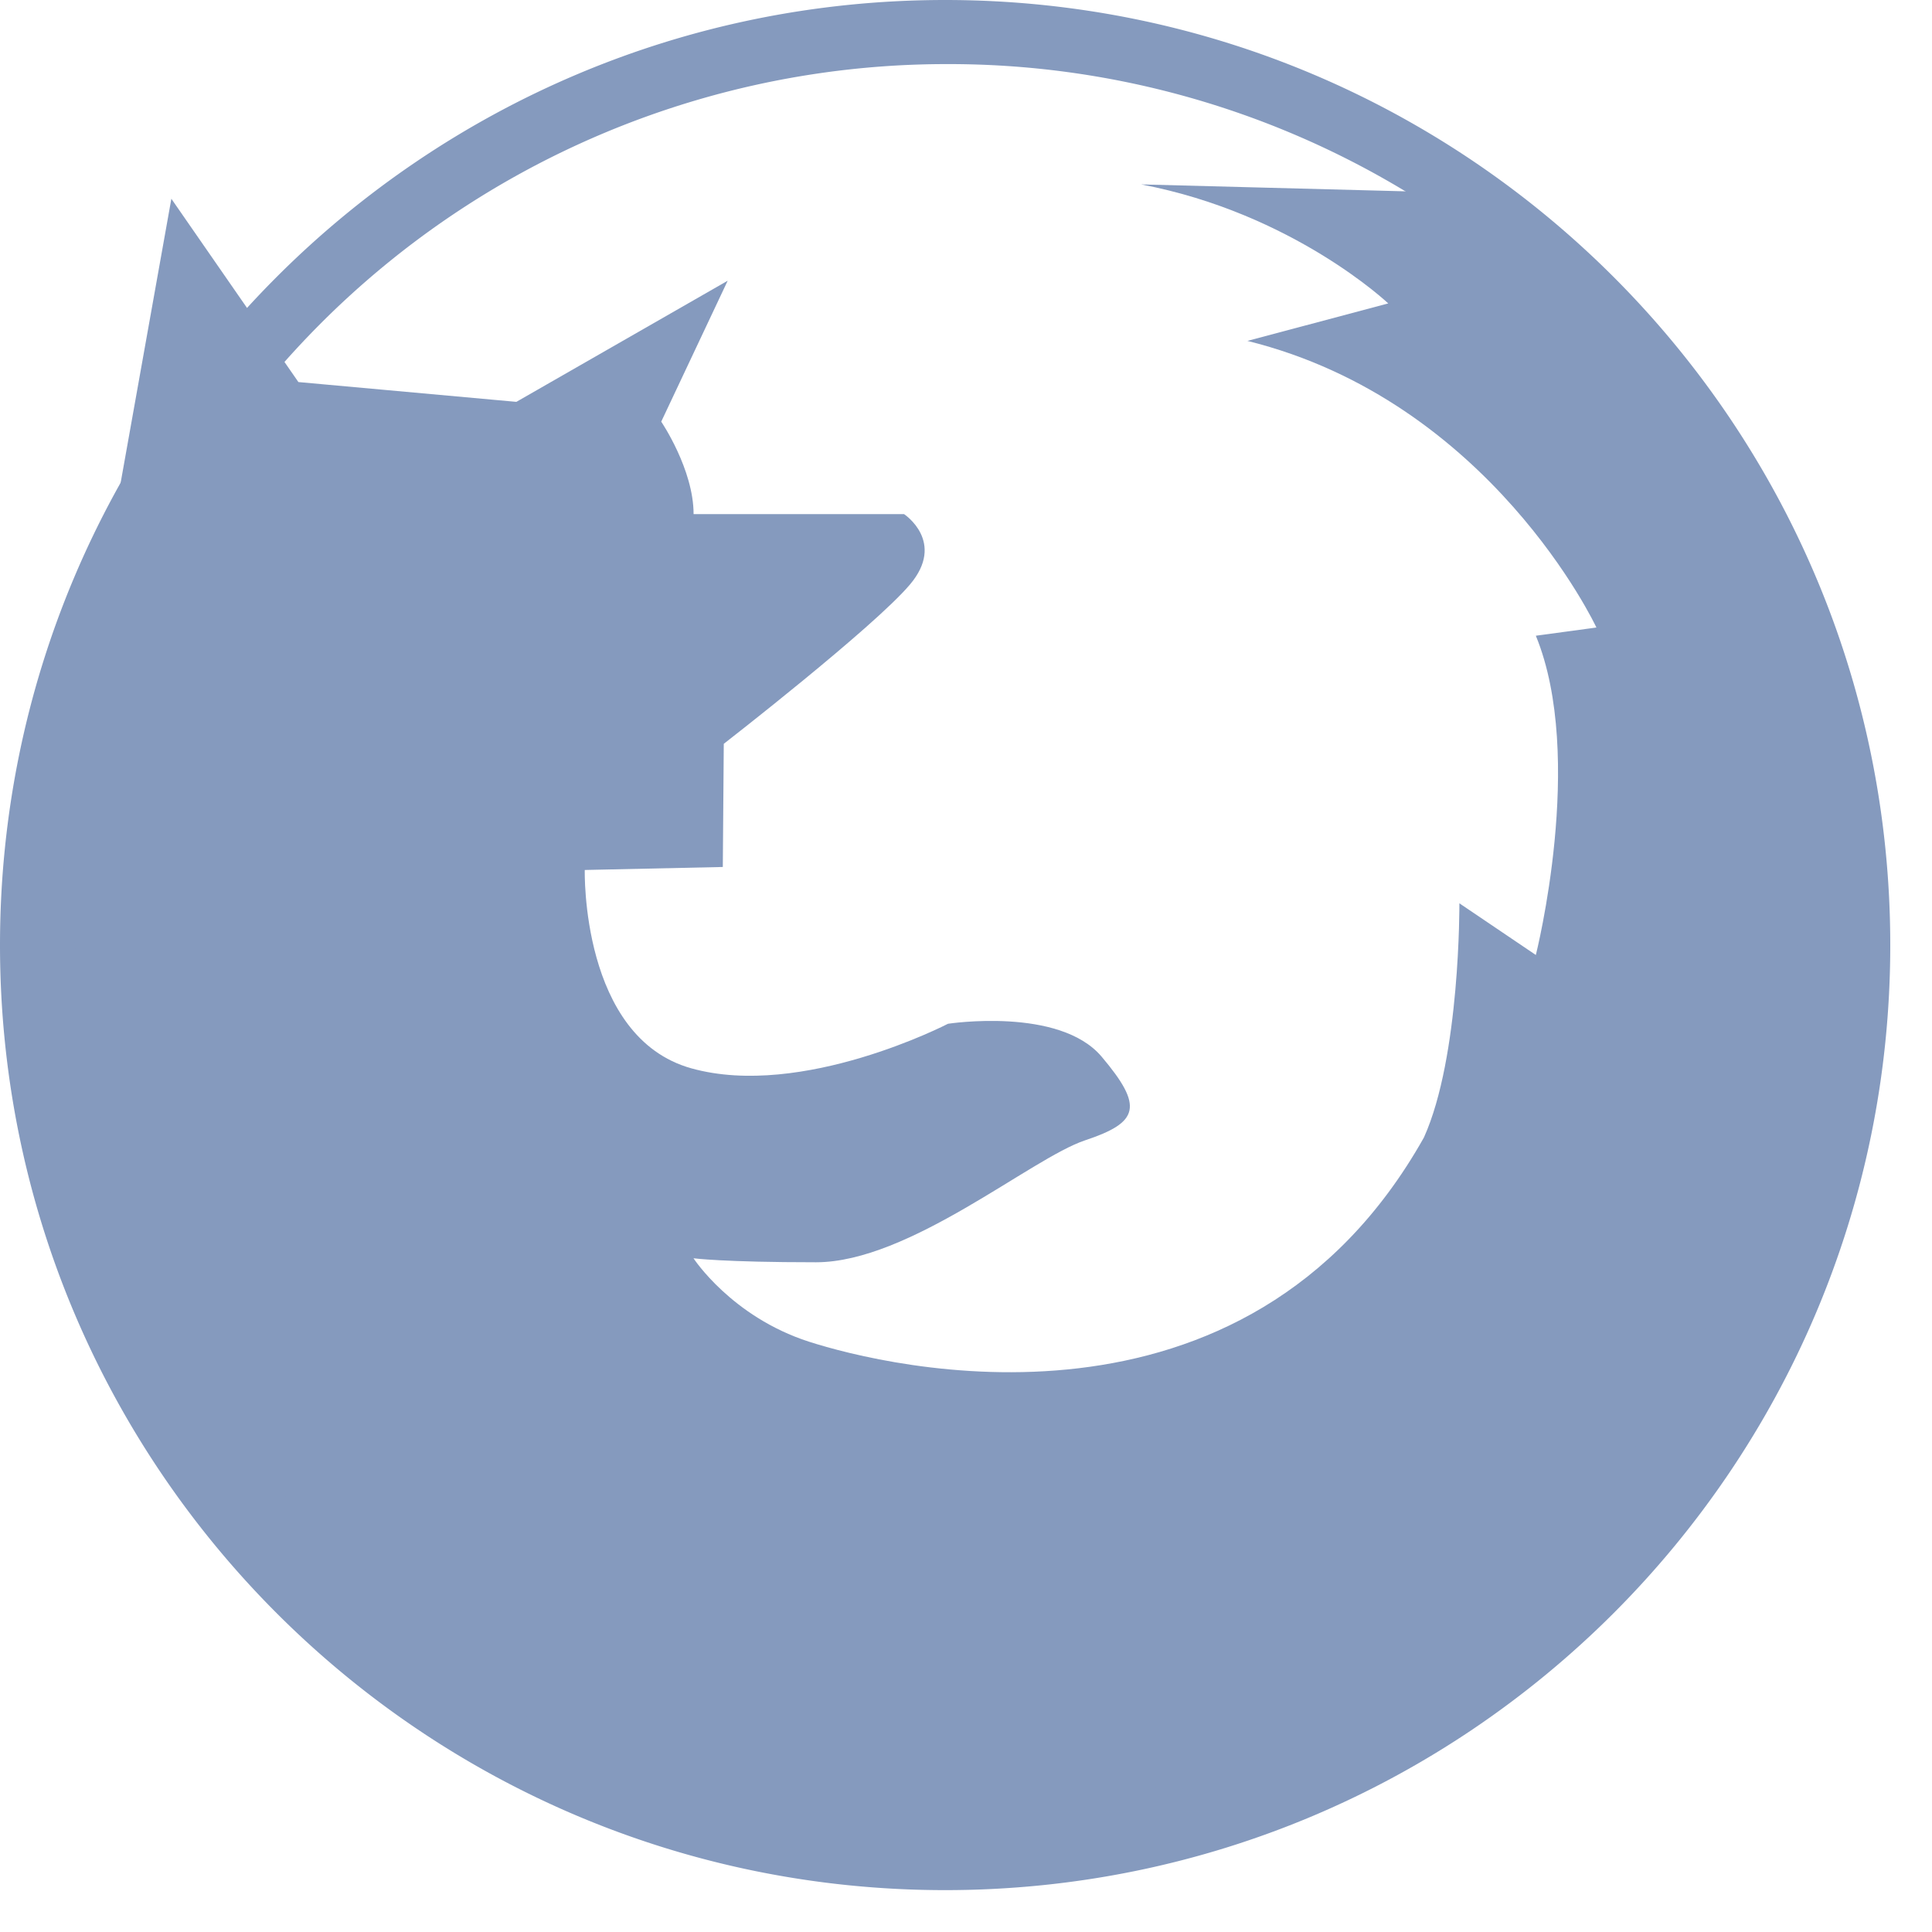 <svg xmlns="http://www.w3.org/2000/svg" width="40" height="40" viewBox="0 0 40 40">
    <g fill="none" fill-rule="evenodd">
        <path d="M-5-4h48v48H-5z"/>
        <g fill="#859ABE">
            <path d="M19.568 39.133C8.76 39.133 0 30.373 0 19.567 0 8.76 8.76 0 19.568 0c10.807 0 19.568 8.76 19.568 19.567 0 10.806-8.761 19.566-19.568 19.566zm.554-3.501c10.11 0 15.697-5.992 15.697-16.065 0-6.184-2.237-11.057-6.72-14.356-.313-.23.344-1.04 0-1.249a18.27 18.27 0 0 0-9.485-2.635A18.313 18.313 0 0 0 2.887 12.144c-1.015 2.267-.351 4.78-.351 7.423 0 10.073 7.475 16.065 17.586 16.065z"/>
            <path d="M3.547 4.114L6.178 7.91l4.513.41 4.375-2.508L13.69 8.73s.67.985.67 1.914h4.357s.875.573.12 1.461c-.753.889-3.852 3.295-3.852 3.295l-.02 2.55-2.858.062s-.087 3.468 2.208 4.107c2.295.64 5.312-.923 5.312-.923s2.304-.356 3.18.68c.875 1.035.777 1.361-.341 1.733-1.118.372-3.64 2.525-5.57 2.525-1.932 0-2.538-.083-2.538-.083s.786 1.21 2.39 1.727c1.604.516 9.031 2.361 12.733-4.228.755-1.674.734-4.848.734-4.848l1.583 1.07s1.034-4.092 0-6.61l1.254-.17s-2.188-4.687-7.226-5.934l2.916-.776s-1.968-1.867-5.117-2.464l5.538.145 5.803 5.46 2.47 7.924-.83 8.006-3.825 6.406-4.919 4.126-6.255 1.767-9.875-1.355-8.944-8.17-1.784-12.362 1.417-5.339 1.127-6.312z"/>
        </g>
    </g>
</svg>
